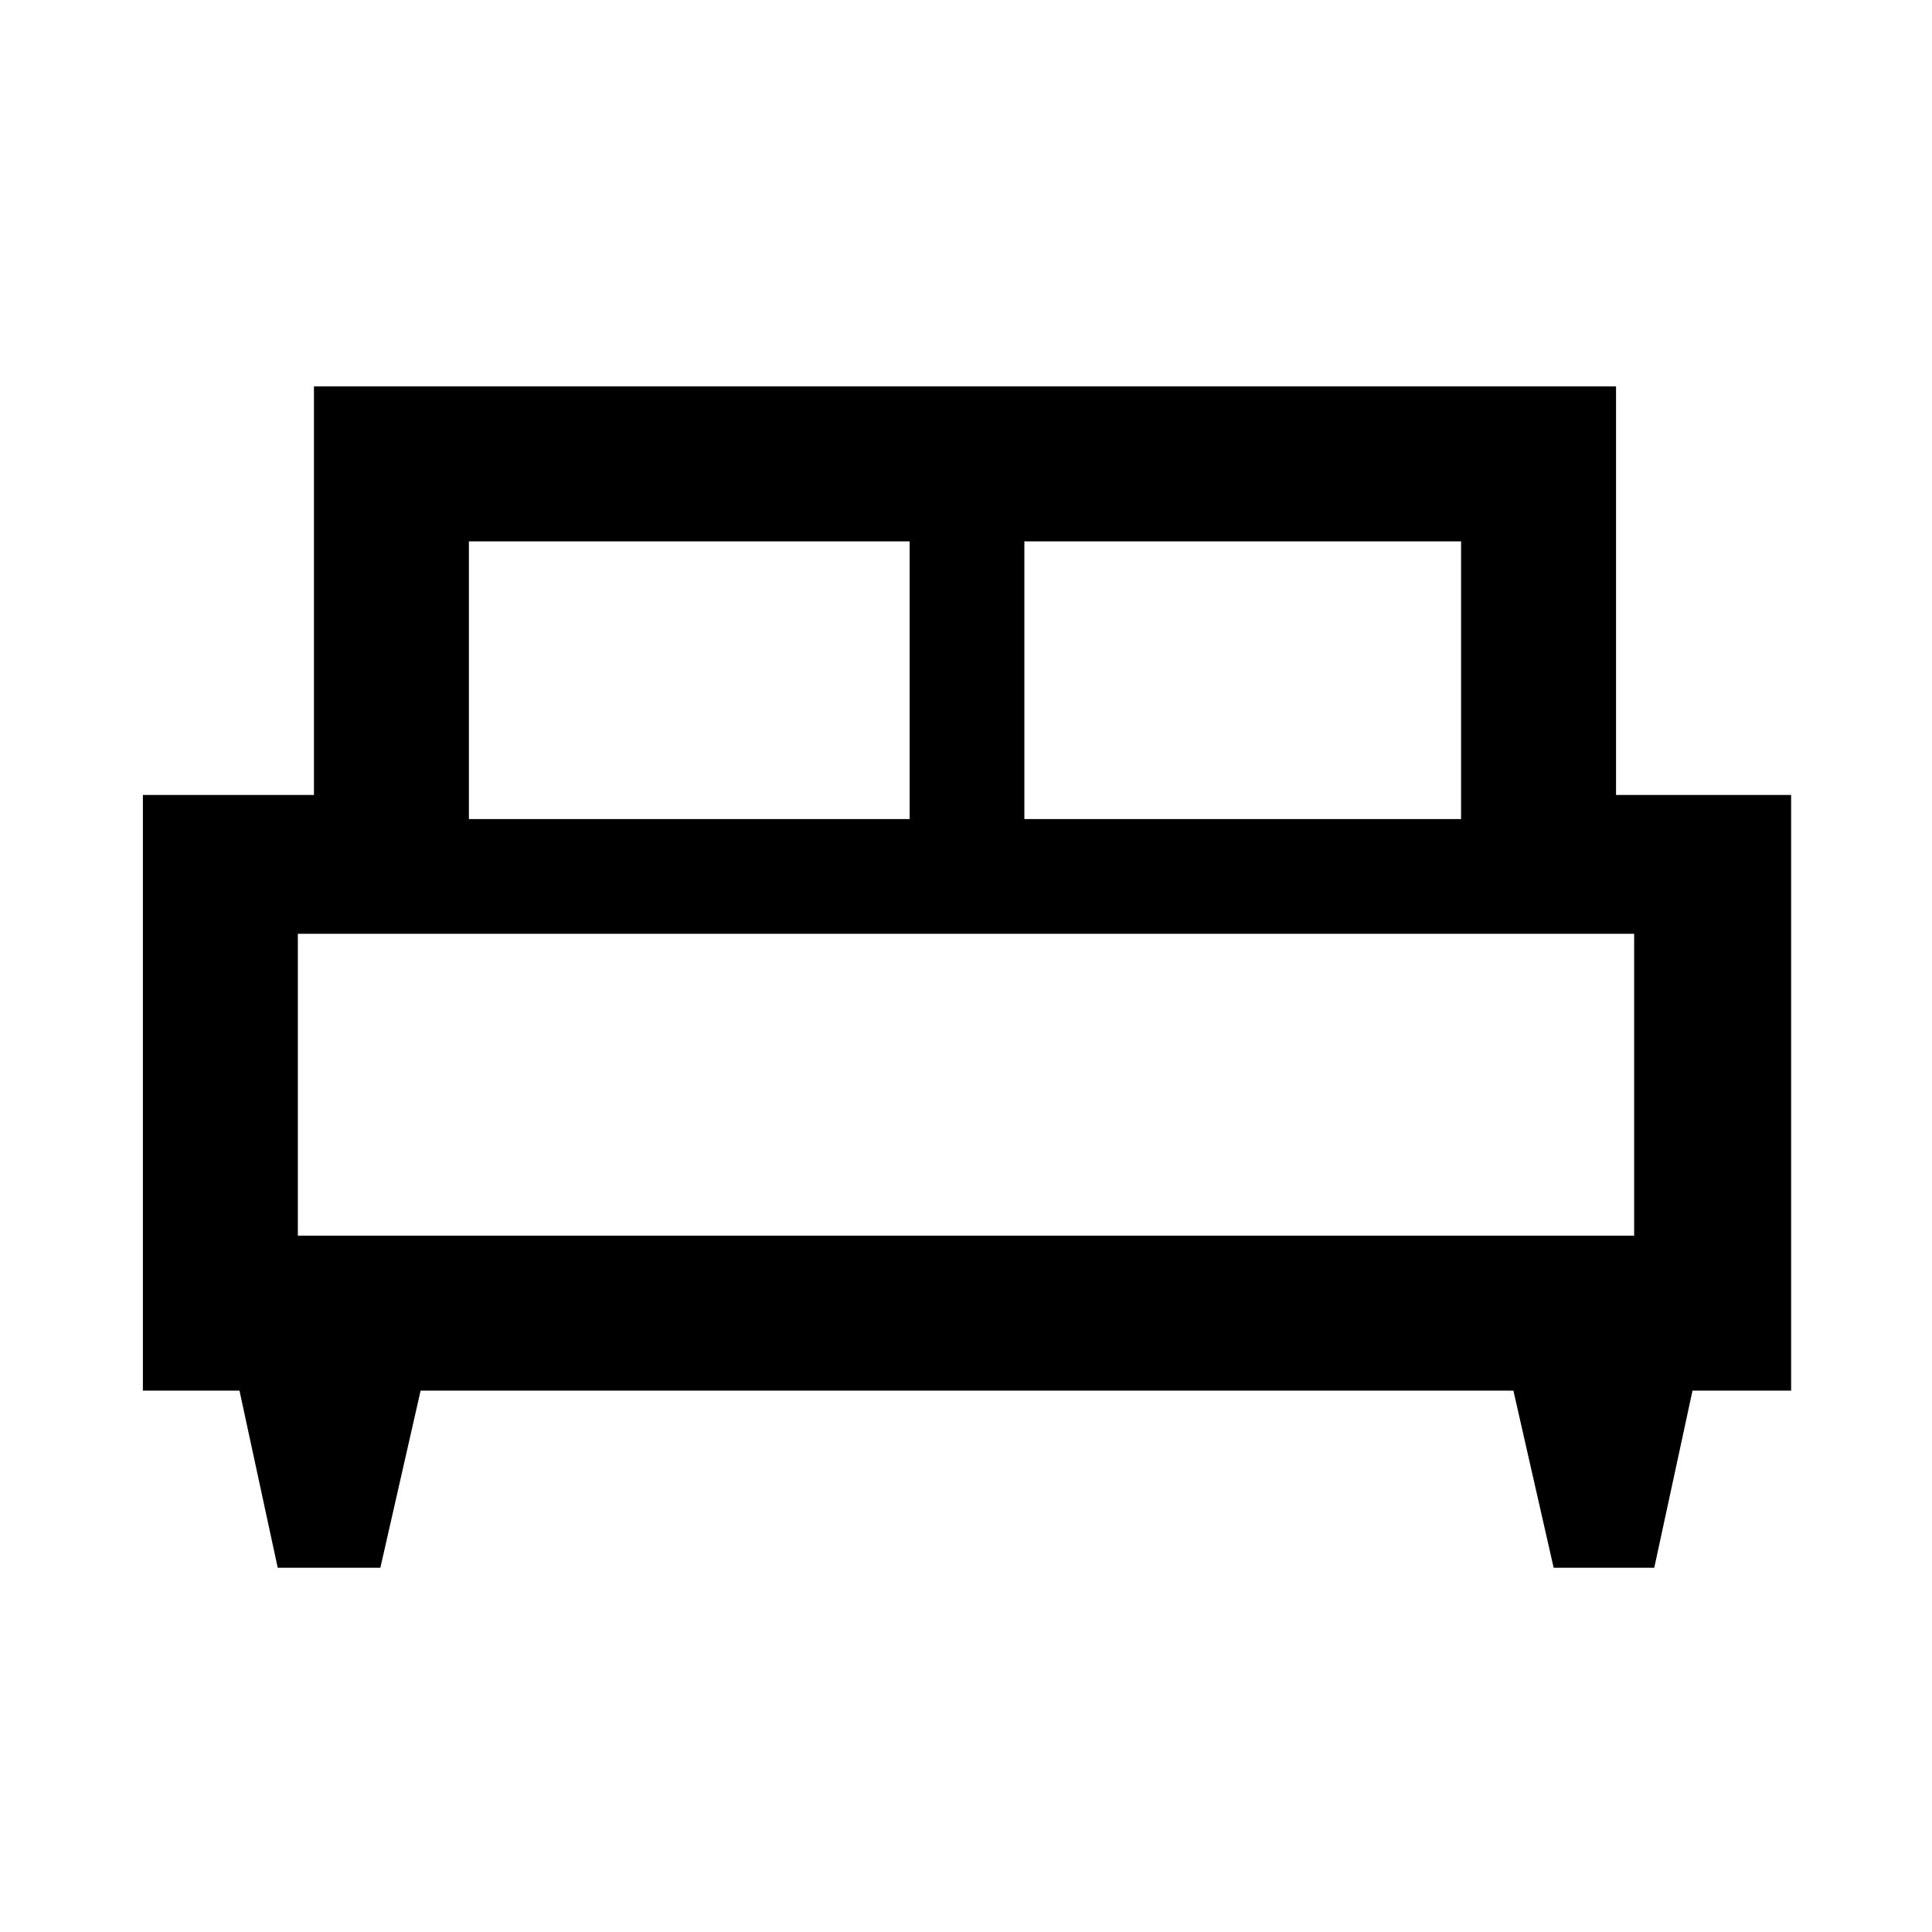 <svg xmlns="http://www.w3.org/2000/svg" height="48" width="48"><path d="M9.45 38.95H6.9l-.95-4.4h-2.4v-14.8H7.8V9.6h32.35v10.15h4.35v14.8h-2.45l-.95 4.4h-2.5l-1-4.4H10.45Zm16-18.6H36.3v-6.9H25.45Zm-13.8 0H22.6v-6.9H11.65ZM7.4 30.7h33.2v-7.5H7.4Zm33.2 0H7.4Z"/></svg>